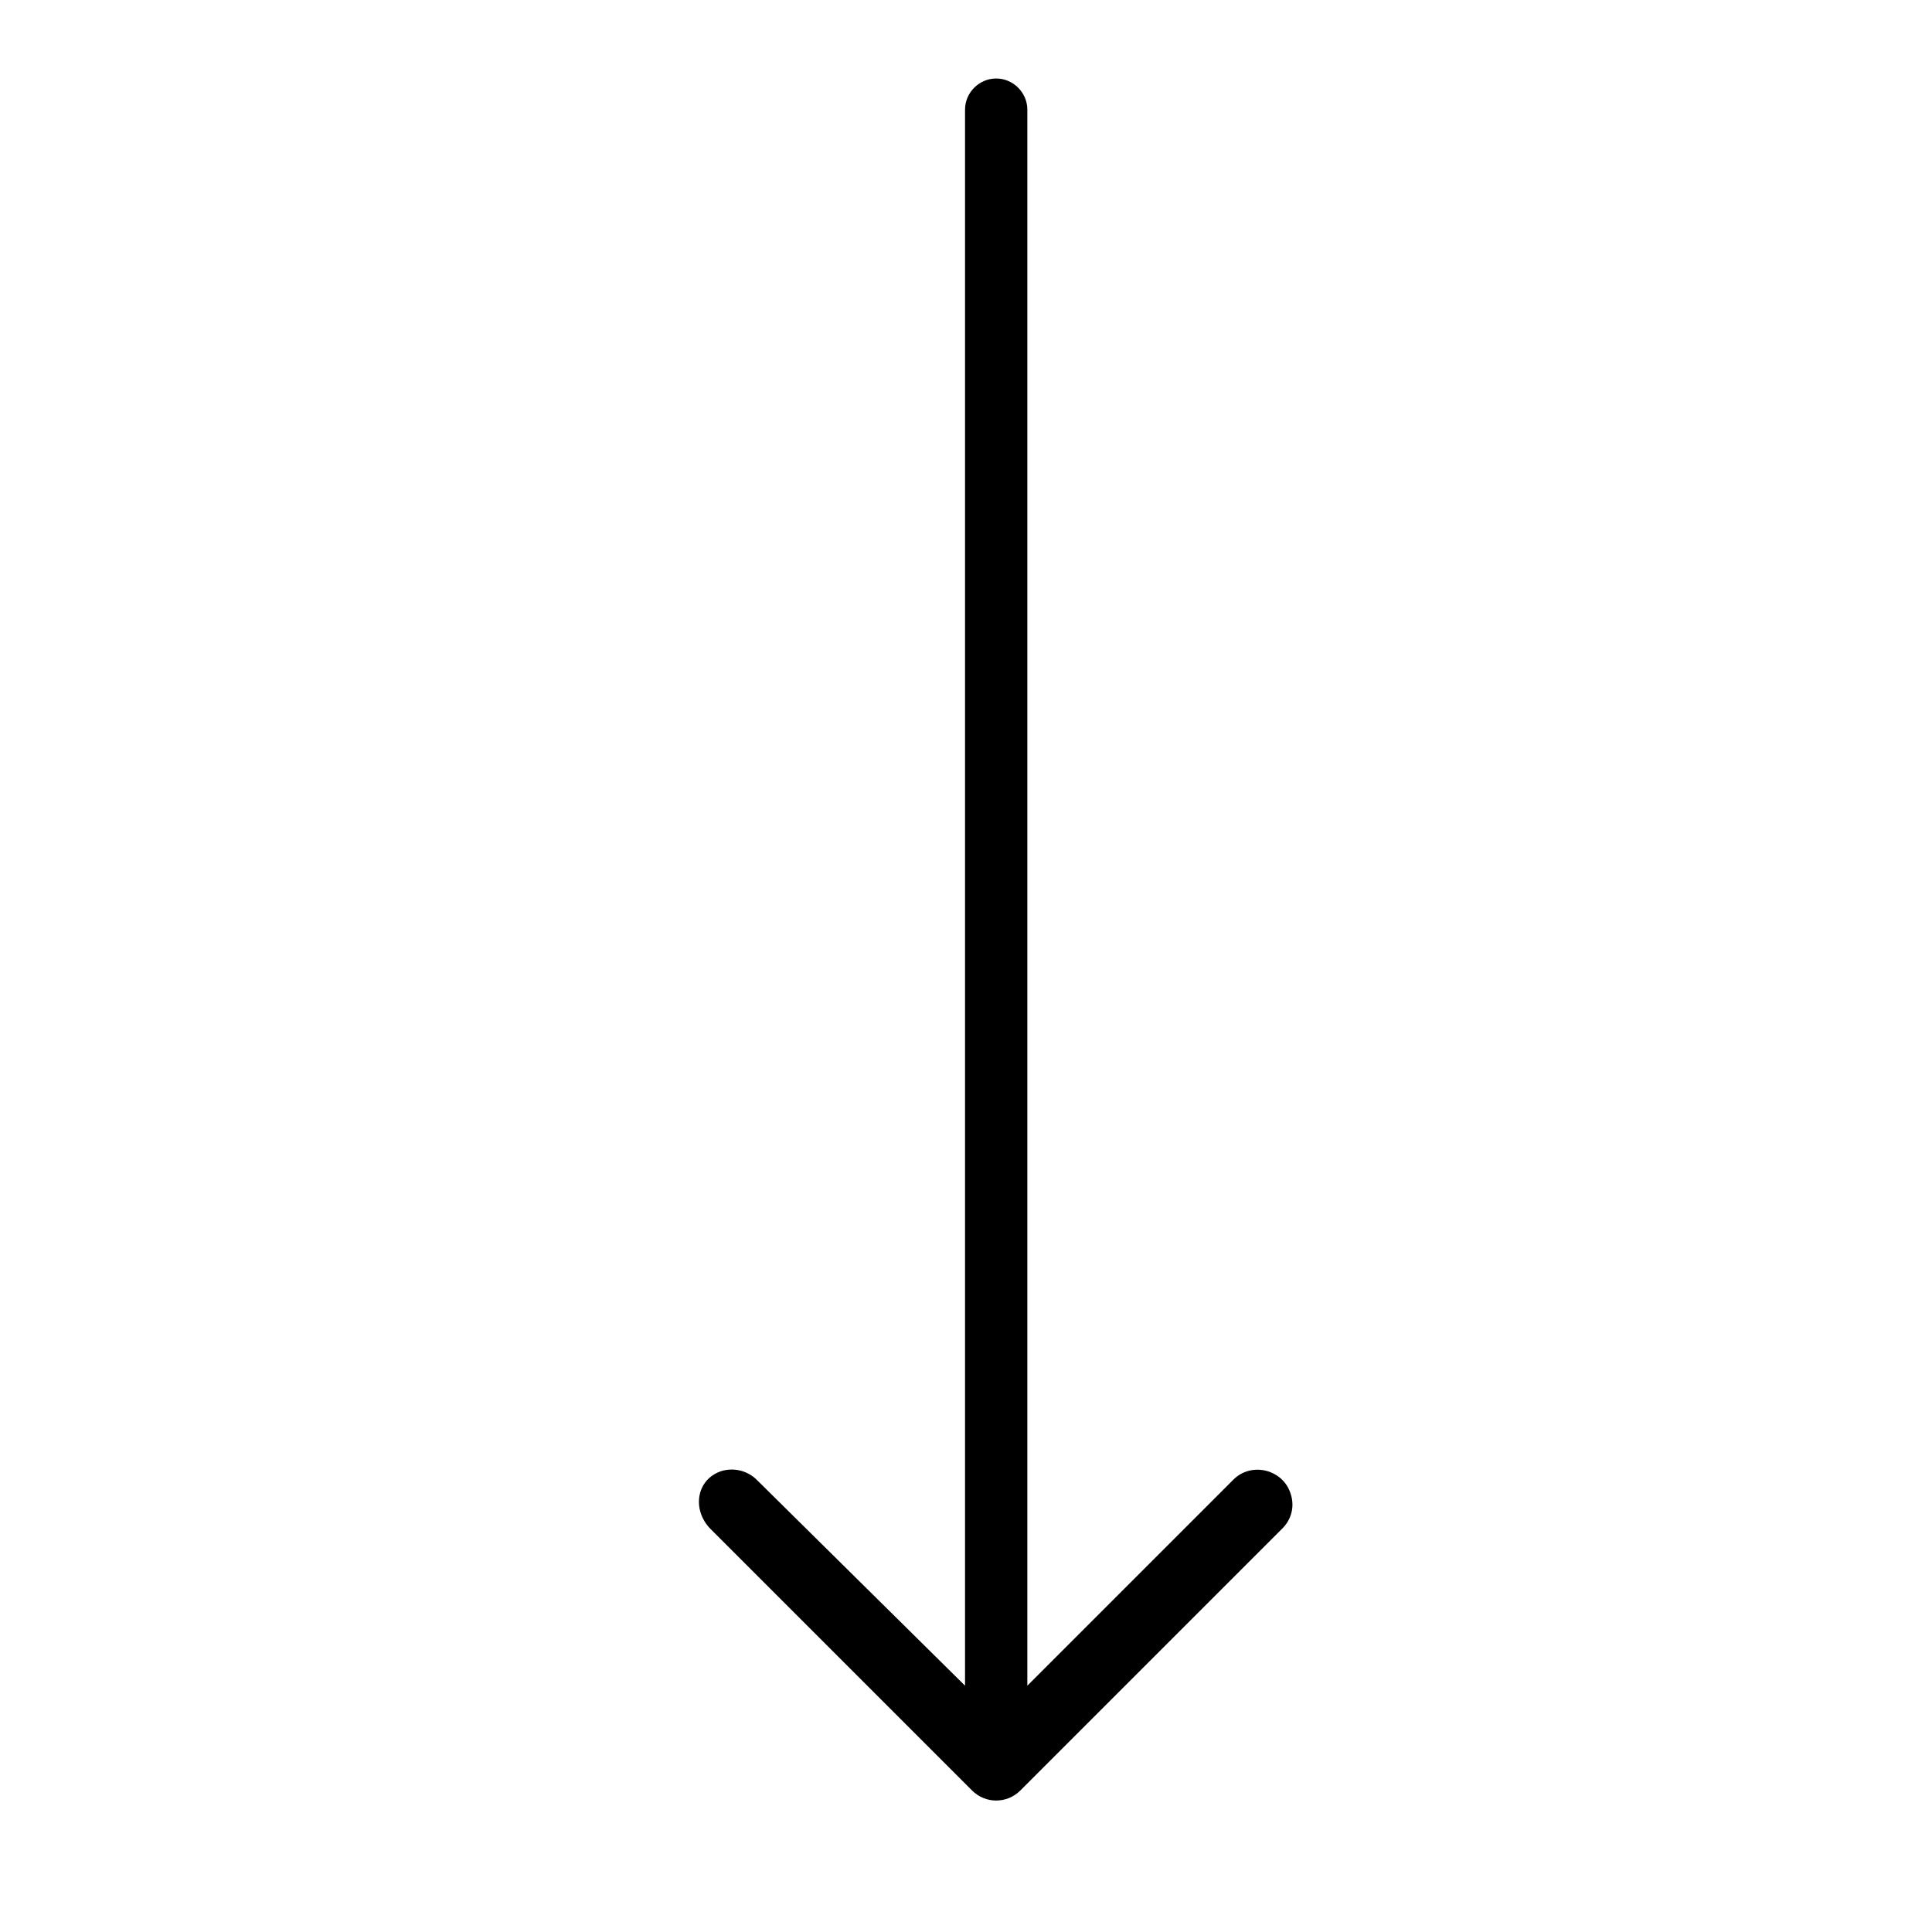 <svg xmlns="http://www.w3.org/2000/svg" viewBox="-0.5 -0.5 16 16" fill="currentColor" aria-hidden="true" id="Arrow-Long-Down--Streamline-Heroicons.svg" height="16" width="16">
    <desc>Arrow Long Down Streamline Icon: https://streamlinehq.com</desc>
    <path fill-rule="evenodd" d="M7.75 0.15C7.891 0.15 8.008 0.267 8.008 0.408V13.46L9.714 11.754C9.867 11.601 10.133 11.671 10.191 11.879C10.223 11.983 10.192 12.09 10.114 12.164L7.95 14.328C7.839 14.439 7.661 14.439 7.55 14.328L5.386 12.164C5.228 12.006 5.264 11.75 5.477 11.682C5.58 11.652 5.69 11.68 5.766 11.754L7.492 13.46V0.408C7.492 0.267 7.609 0.15 7.75 0.15Z" clip-rule="evenodd" stroke-width="0.3"/>
</svg>
